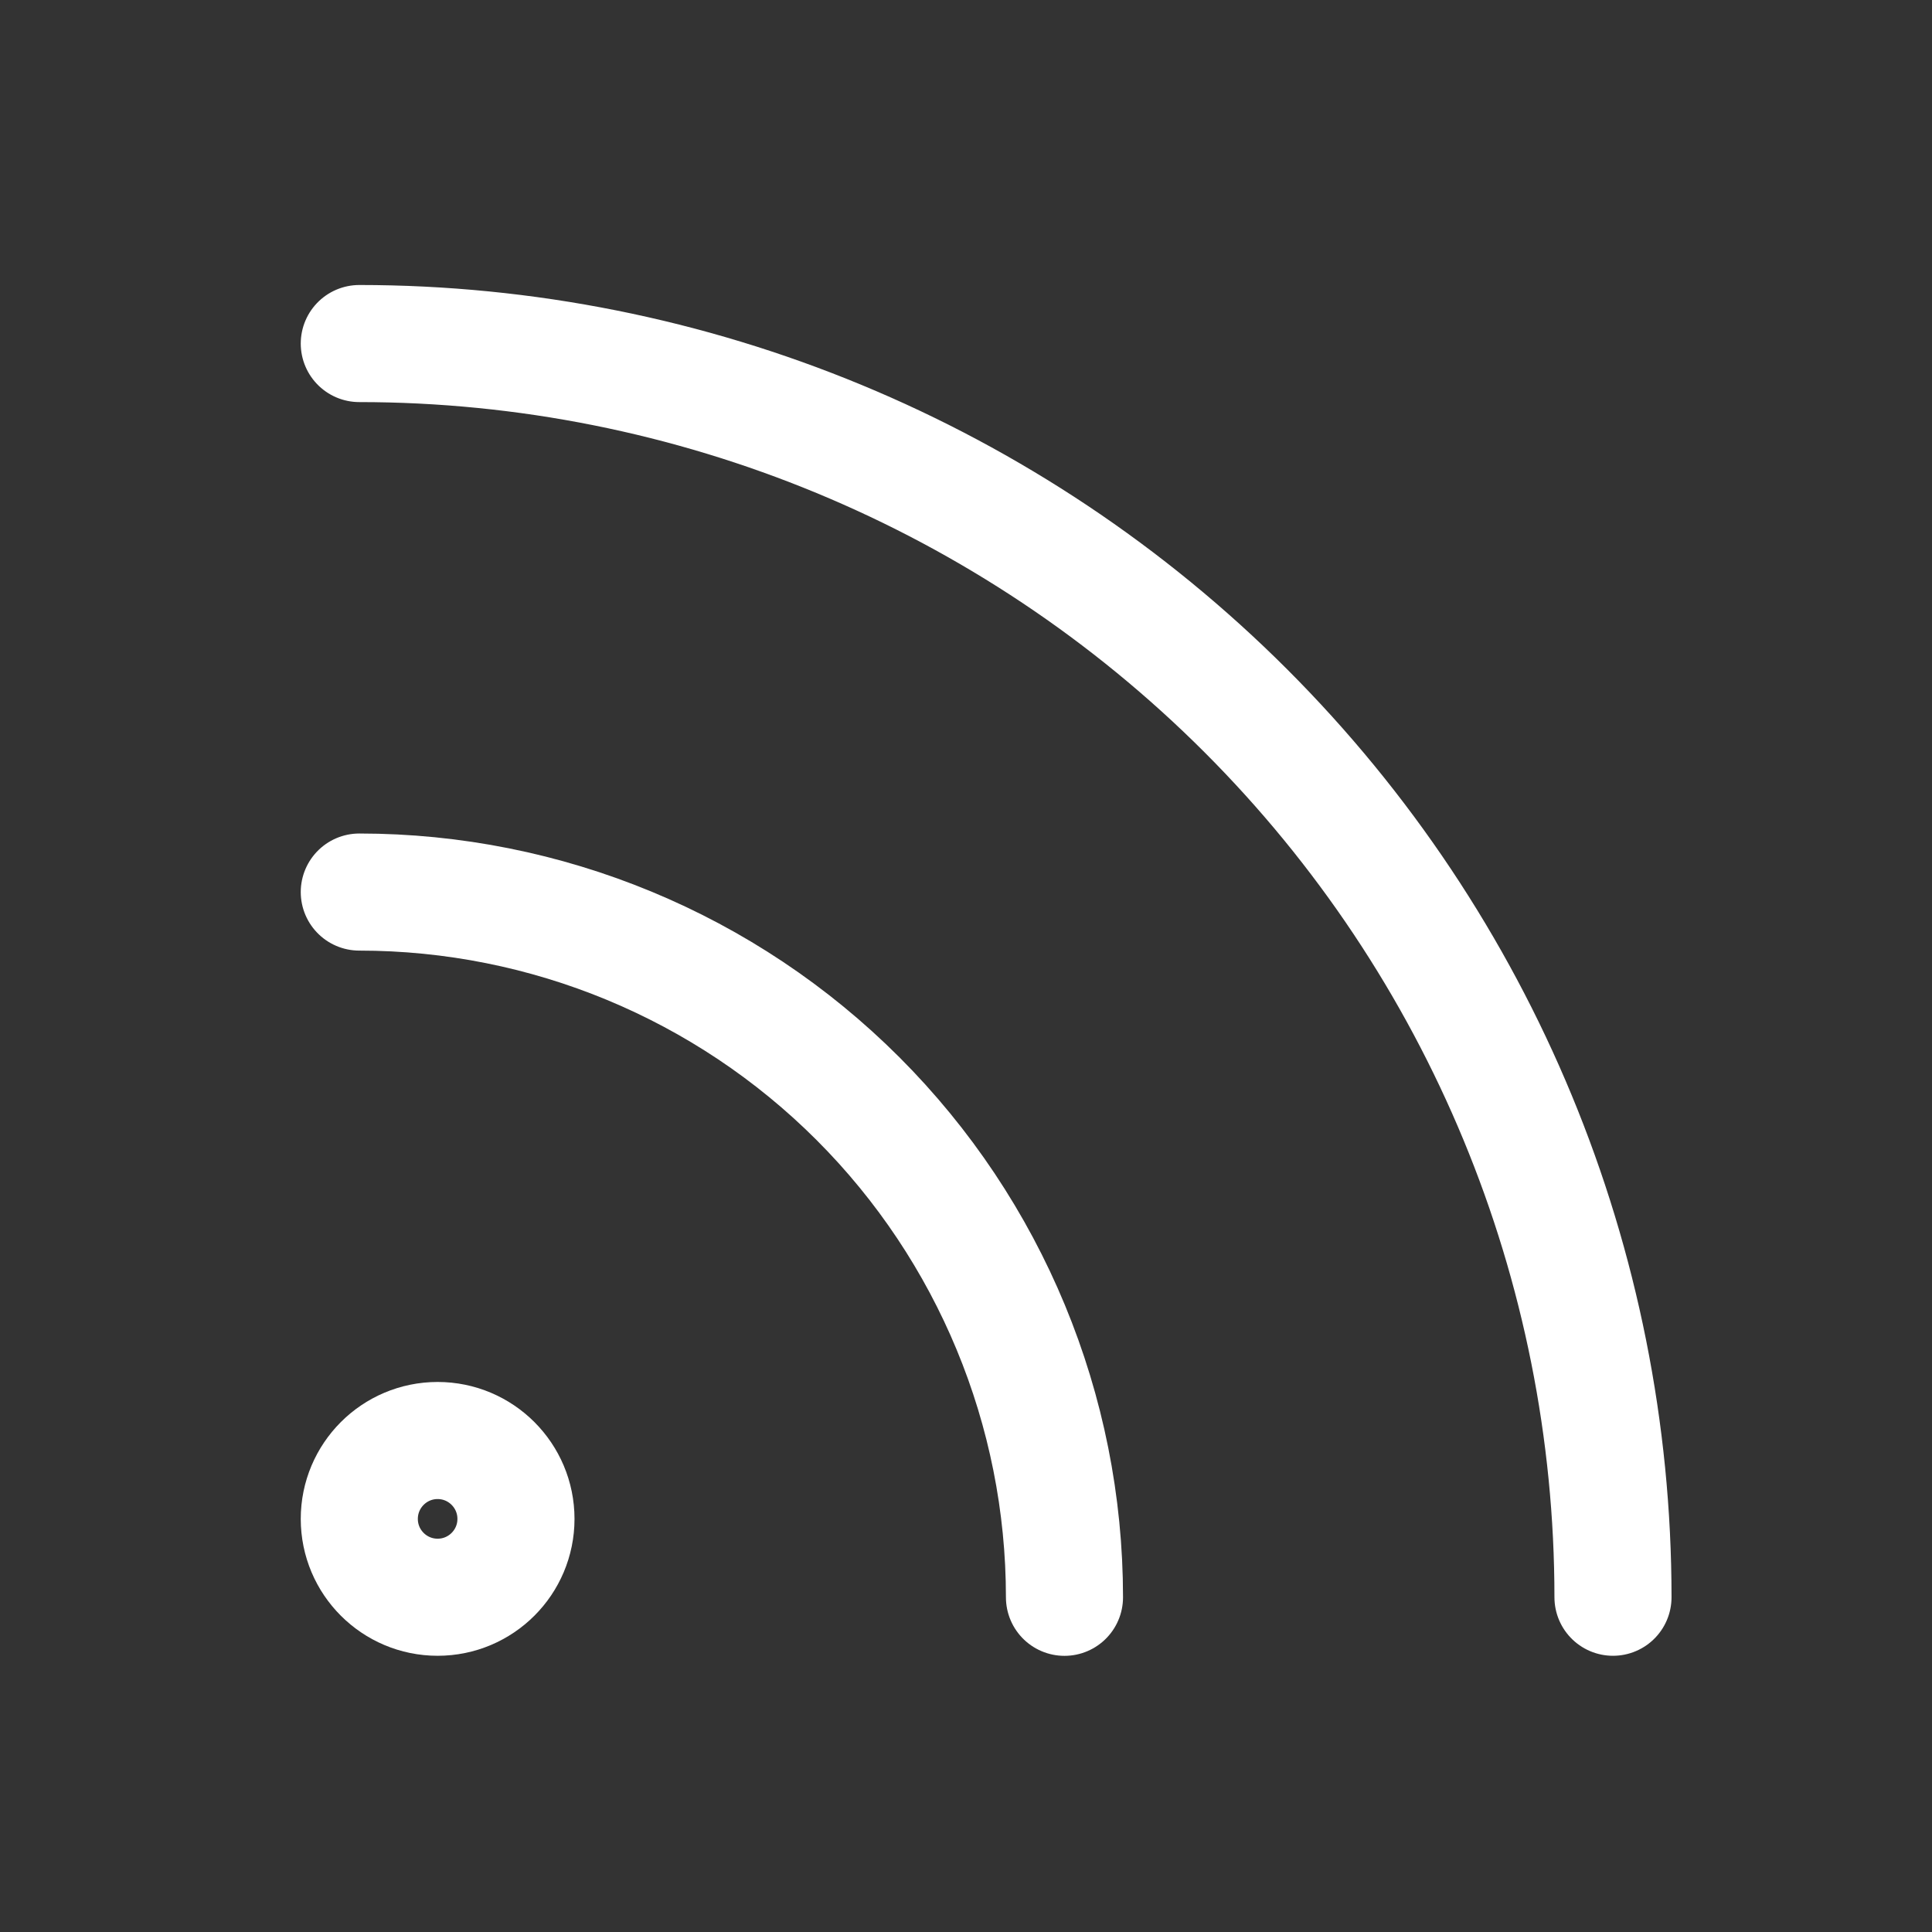 <svg width="33" height="33" viewBox="0 0 33 33" fill="none" xmlns="http://www.w3.org/2000/svg">
<rect x="0" y="0" width="33" height="33" fill="#333333" stroke="none"/>
<path d="M6.137 15.237C9.331 15.237 12.395 16.506 14.654 18.765C16.913 21.024 18.182 24.088 18.182 27.283" stroke="white" stroke-width="2" stroke-linecap="round" stroke-linejoin="round"/>
<path d="M6.137 5.868C11.816 5.868 17.263 8.124 21.279 12.14C25.295 16.156 27.551 21.603 27.551 27.282" stroke="white" stroke-width="2" stroke-linecap="round" stroke-linejoin="round"/>
<path d="M7.475 27.282C8.214 27.282 8.813 26.683 8.813 25.944C8.813 25.205 8.214 24.605 7.475 24.605C6.736 24.605 6.137 25.205 6.137 25.944C6.137 26.683 6.736 27.282 7.475 27.282Z" stroke="white" stroke-width="2" stroke-linecap="round" stroke-linejoin="round"/>
</svg>
